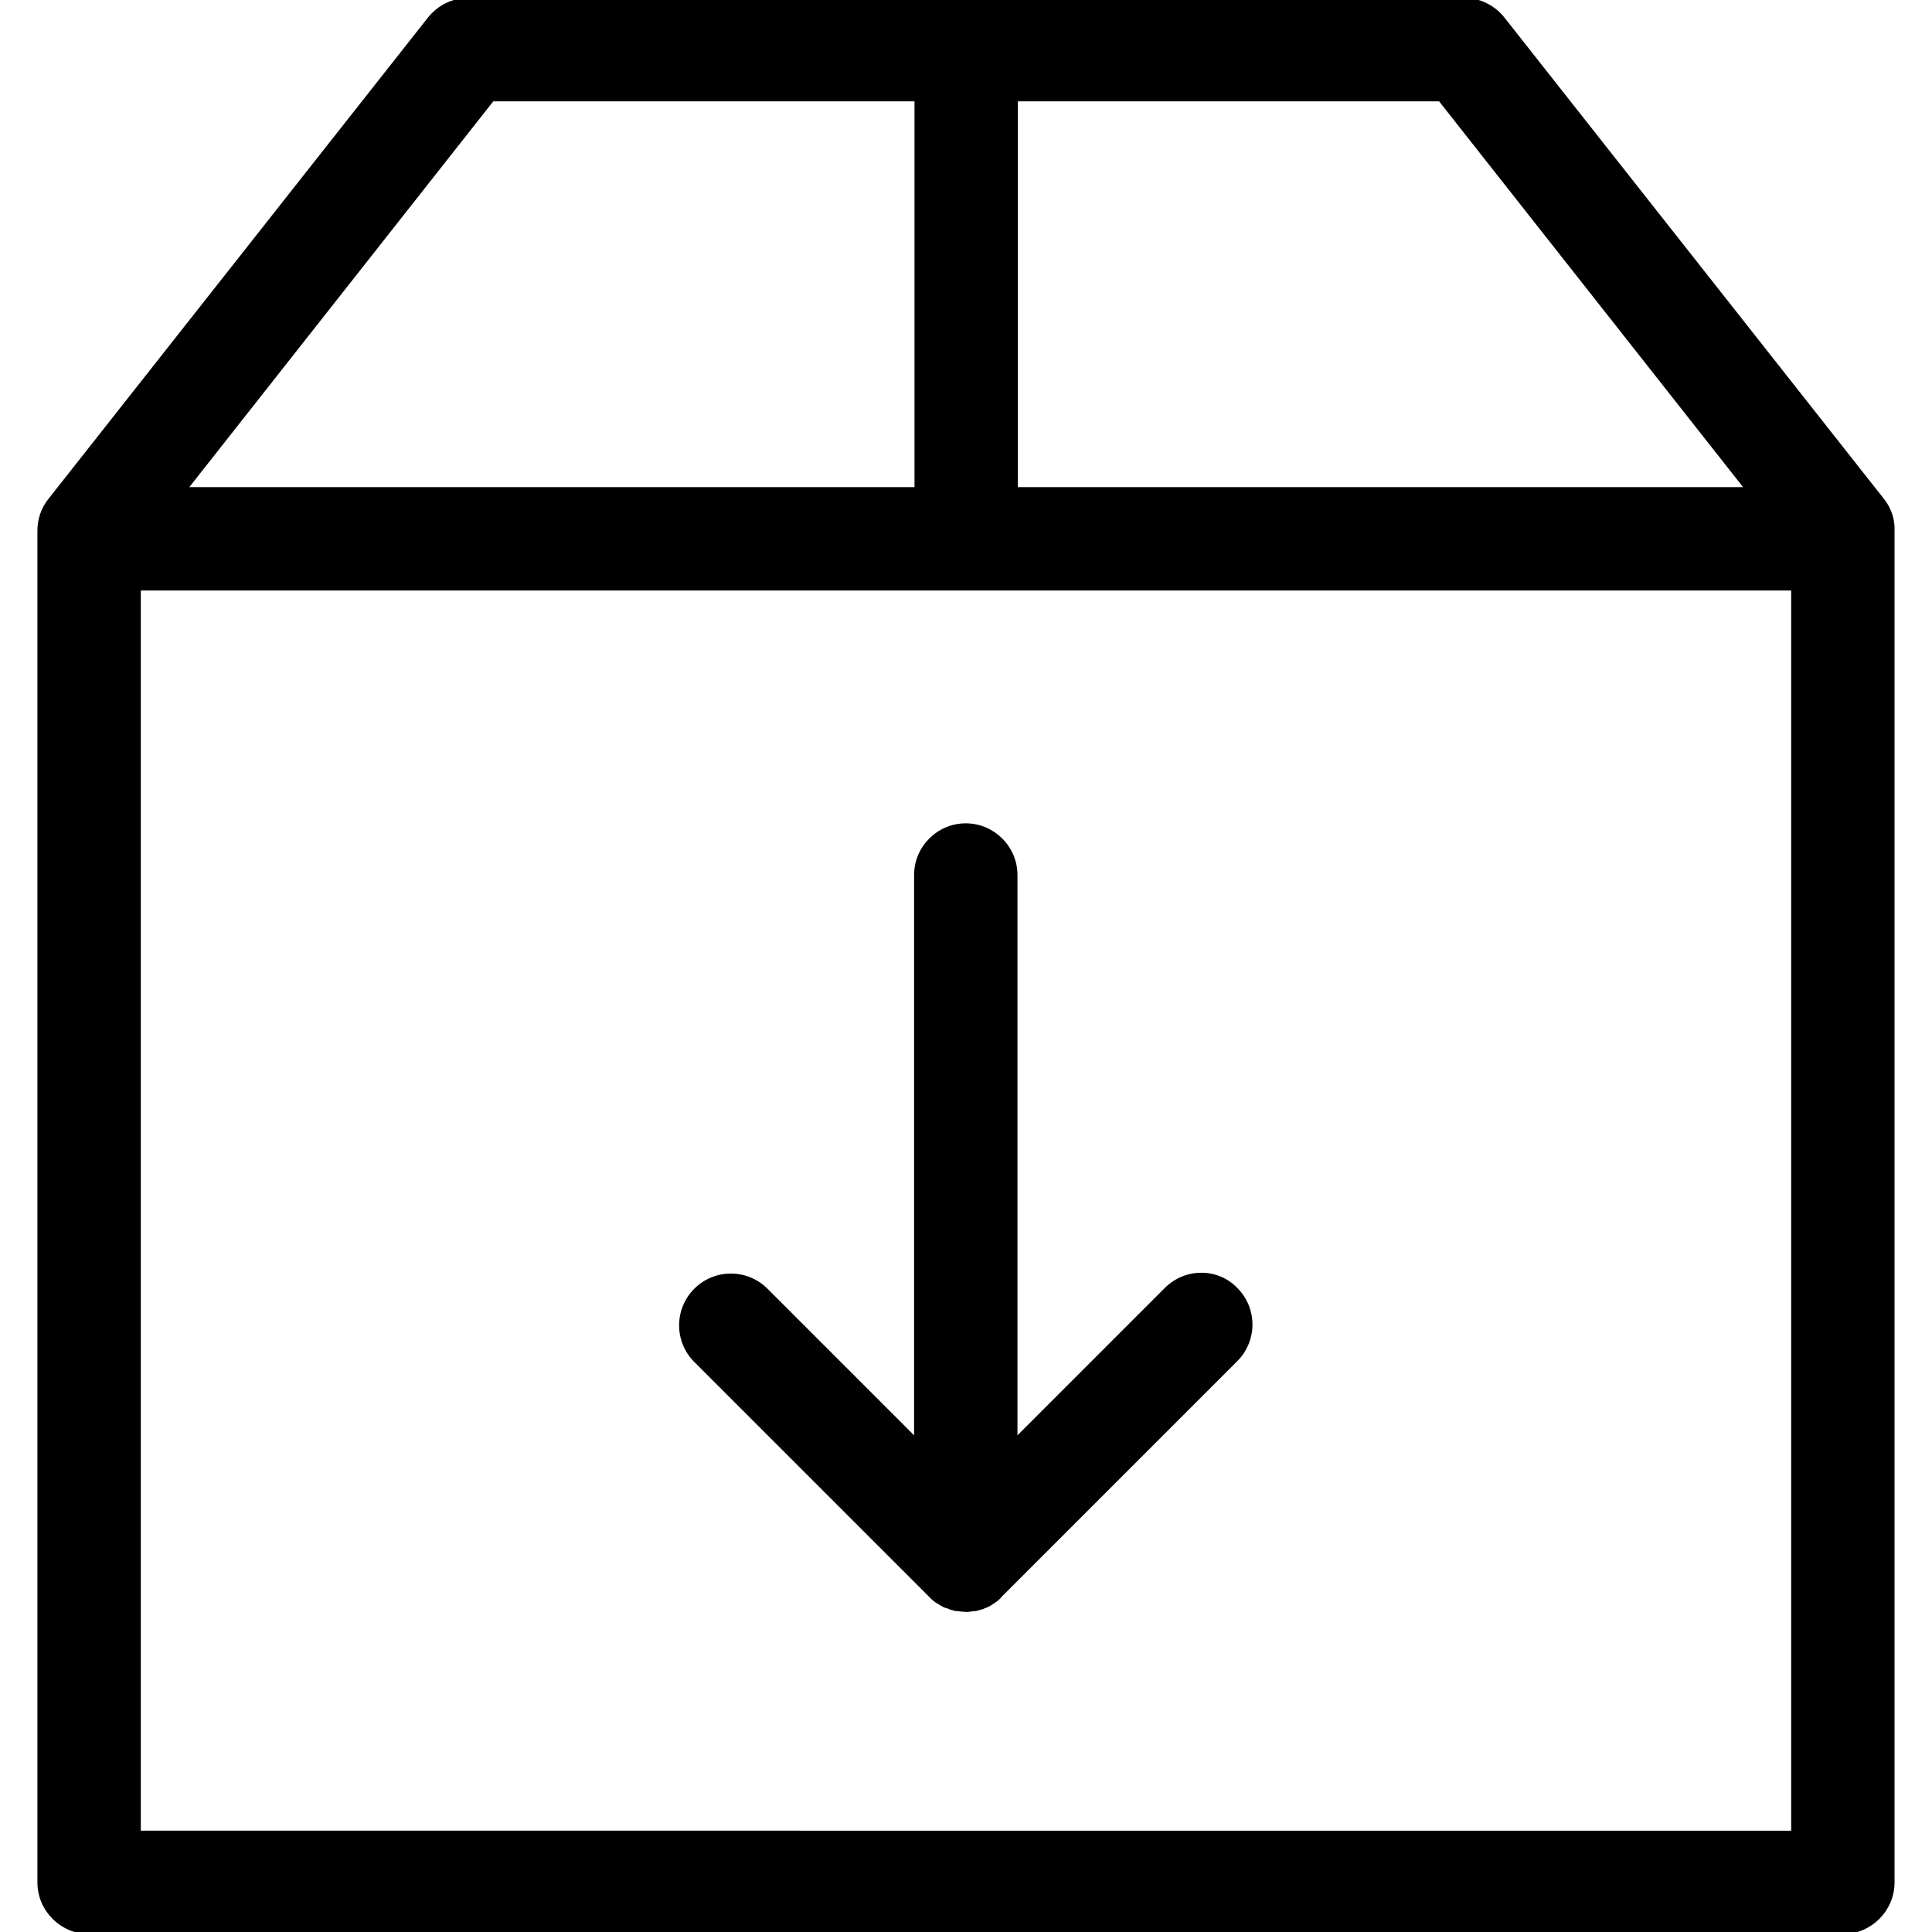 <?xml version="1.0" encoding="iso-8859-1"?>
<!-- Generator: Adobe Illustrator 19.1.0, SVG Export Plug-In . SVG Version: 6.00 Build 0)  -->
<svg version="1.1" id="num02" xmlns="http://www.w3.org/2000/svg" xmlns:xlink="http://www.w3.org/1999/xlink" x="0px" y="0px"
	 viewBox="0 0 467.2 467.2" style="enable-background:new 0 0 467.2 467.2;" xml:space="preserve" fill="currentColor" stroke="currentColor">
<g>
	<g>
		<path d="M455.146,120.9l-91.7-116.3c-2.3-2.9-5.7-4.6-9.4-4.6h-240.8c-3.7,0-7.1,1.7-9.4,4.6l-91.7,116.3
			c-1.7,2.1-2.6,4.7-2.6,7.4v326.9c0,6.6,5.4,12,12,12h424.1c6.6,0,12-5.4,12-12V128.3C457.746,125.6,456.846,123,455.146,120.9z
			 M422.546,118.3h-176.9V24h102.6L422.546,118.3z M119.046,24h102.6v94.3h-176.9L119.046,24z M33.546,443.2V142.3h400.1v300.9
			L33.546,443.2L33.546,443.2z"/>
		<path d="M282.046,311.8l-36.5,36.5V211.6c0-6.6-5.4-12-12-12s-12,5.4-12,12v136.7l-36.3-36.3c-4.7-4.7-12.3-4.7-17,0
			s-4.7,12.3,0,17l56.8,56.8l0,0c0.3,0.3,0.5,0.5,0.8,0.8c0.1,0.1,0.2,0.1,0.3,0.2c0.2,0.2,0.5,0.4,0.7,0.5c0.1,0,0.1,0.1,0.2,0.1
			c0.3,0.2,0.5,0.3,0.8,0.5c0.1,0,0.1,0,0.2,0.1c0.3,0.2,0.6,0.3,0.9,0.4h0.1c0.3,0.1,0.7,0.3,1,0.4h0.1c0.3,0.1,0.7,0.2,1,0.3
			c0.1,0,0.2,0,0.3,0c0.3,0,0.6,0.1,0.9,0.1c0.4,0,0.8,0.1,1.2,0.1s0.8,0,1.2-0.1c0.3,0,0.6-0.1,0.9-0.1c0.1,0,0.2,0,0.3,0
			c0.4-0.1,0.7-0.2,1-0.3h0.1c0.3-0.1,0.7-0.2,1-0.4h0.1c0.3-0.1,0.6-0.3,0.9-0.4c0,0,0.1,0,0.1-0.1c0.3-0.1,0.5-0.3,0.8-0.5
			c0.1,0,0.1-0.1,0.2-0.1c0.2-0.2,0.5-0.3,0.7-0.5c0.1-0.1,0.2-0.1,0.2-0.2c0.3-0.2,0.6-0.5,0.8-0.8l0,0l57-57
			c4.7-4.7,4.7-12.3,0-17C294.346,307.1,286.746,307.1,282.046,311.8z"/>
	</g>
</g>
<g>
</g>
<g>
</g>
<g>
</g>
<g>
</g>
<g>
</g>
<g>
</g>
<g>
</g>
<g>
</g>
<g>
</g>
<g>
</g>
<g>
</g>
<g>
</g>
<g>
</g>
<g>
</g>
<g>
</g>
</svg>
